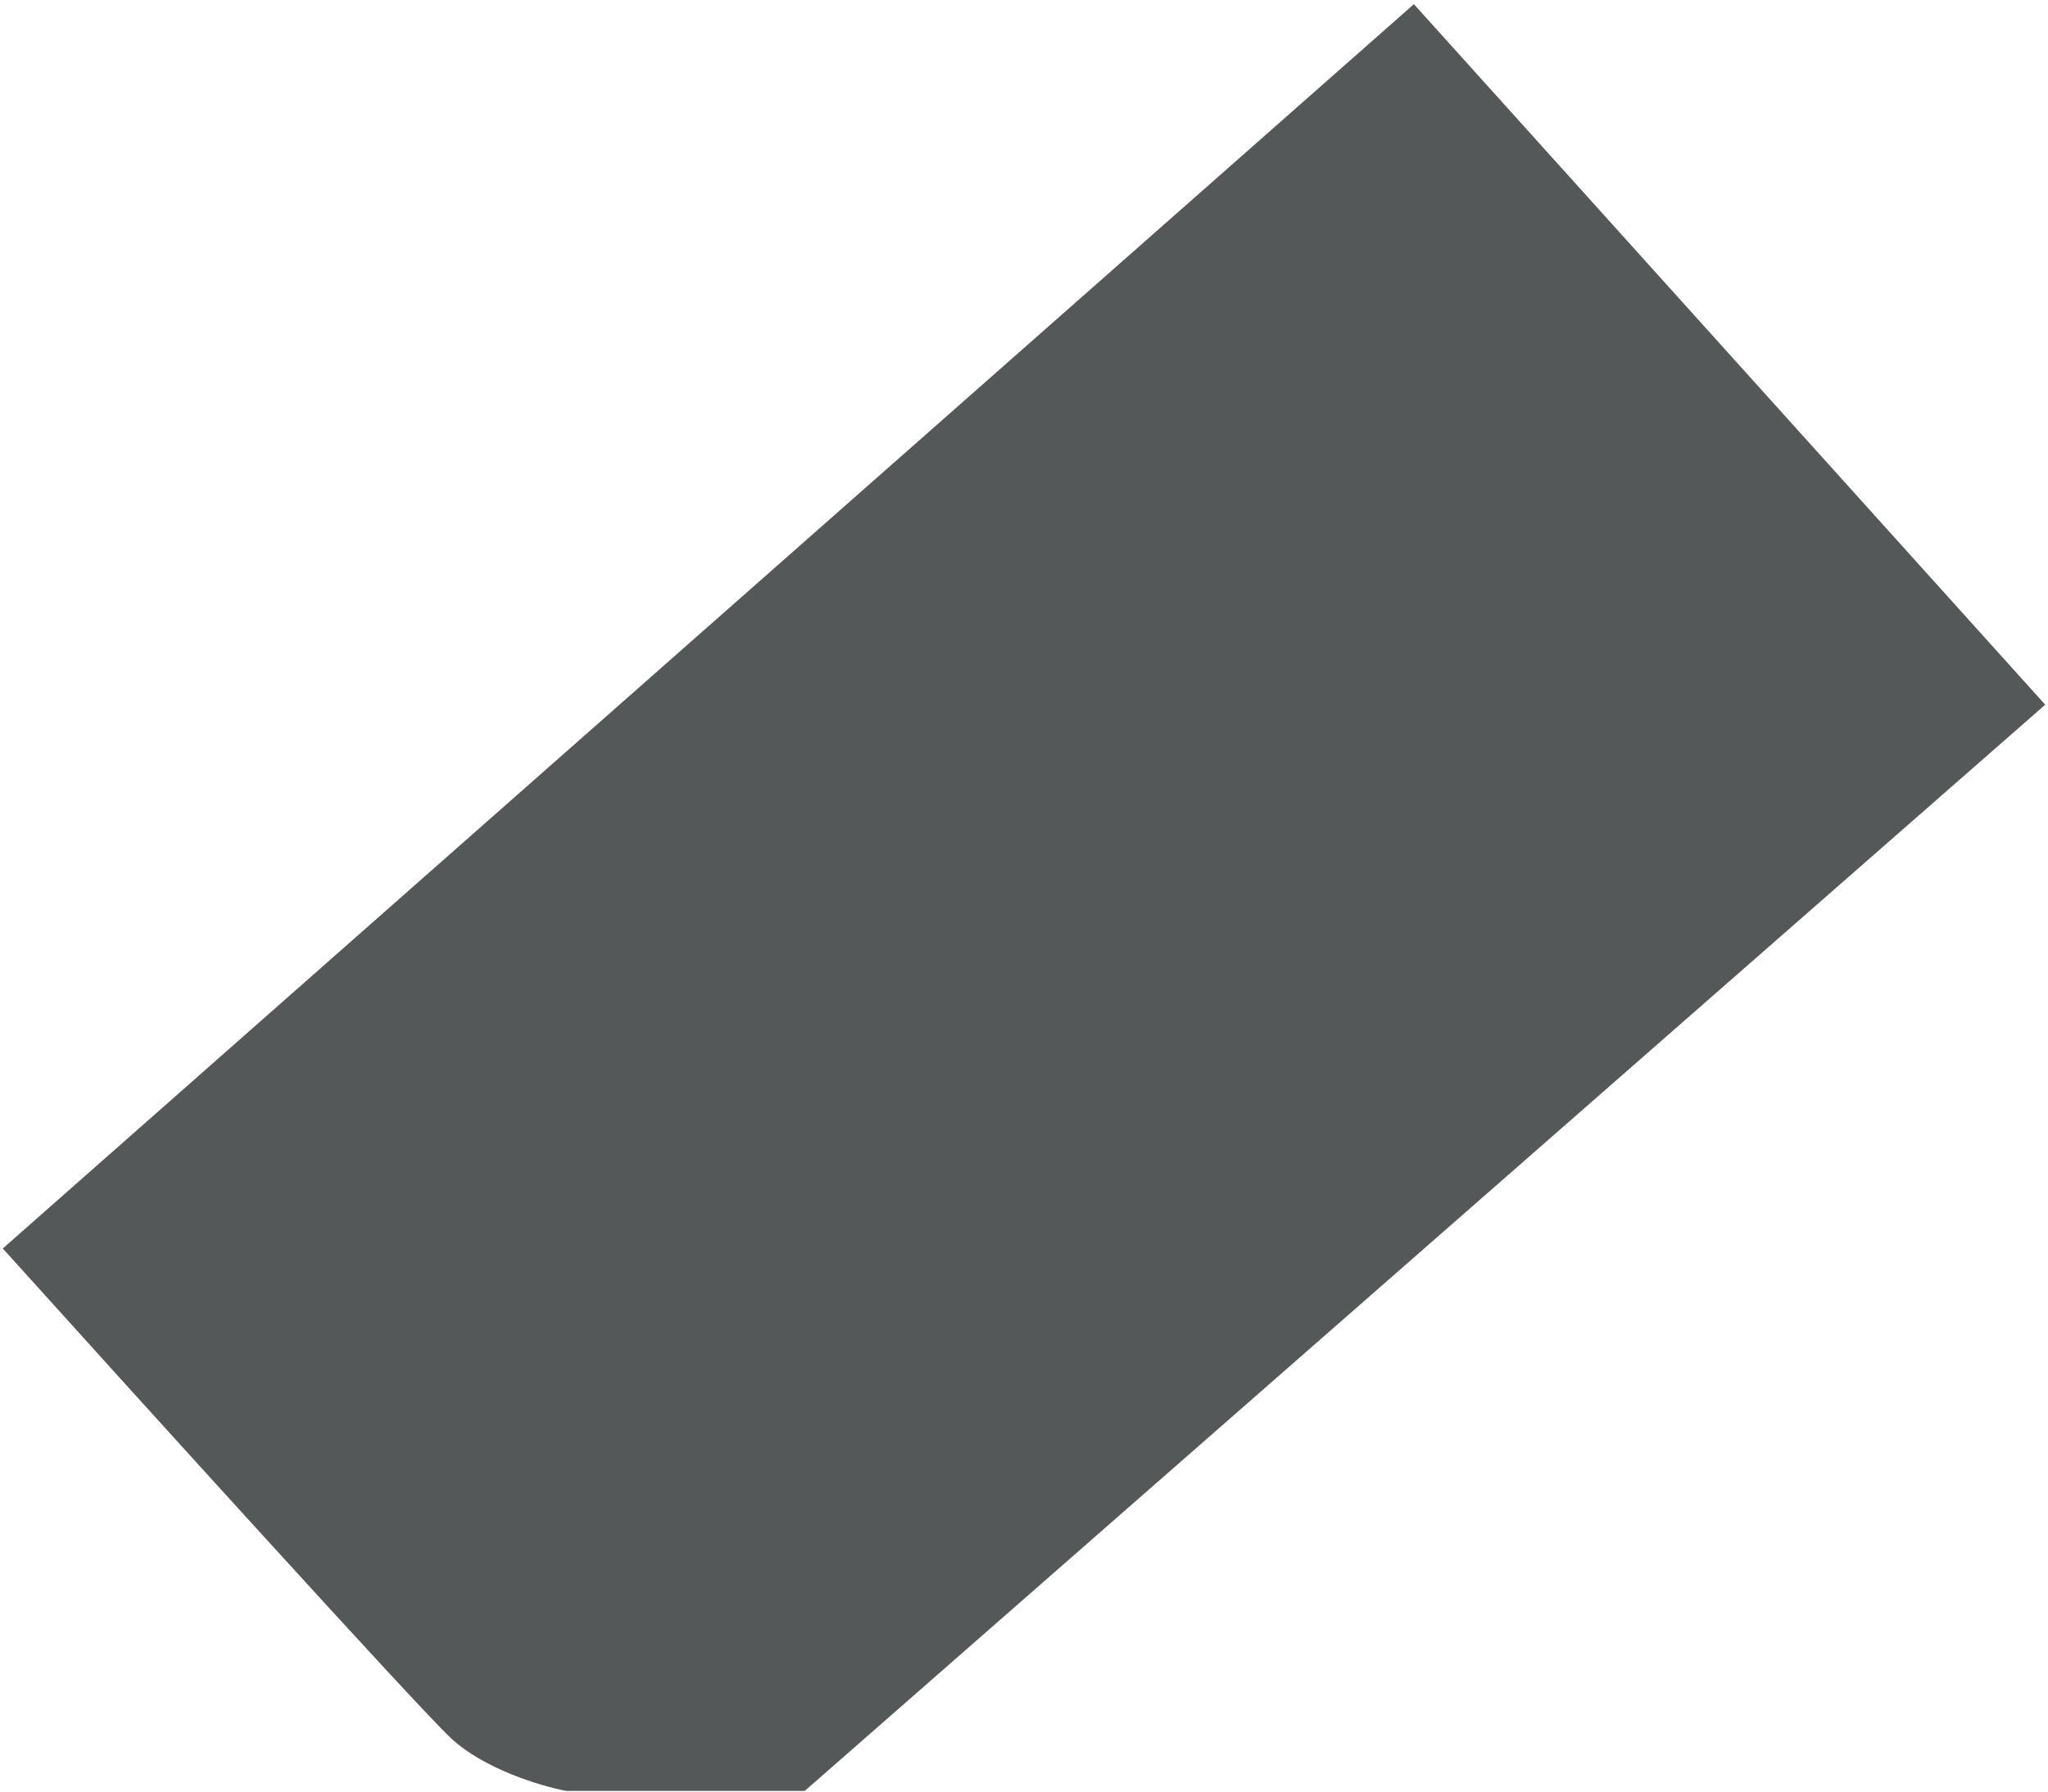 <svg width="738" height="646" viewBox="0 0 738 646" fill="#545859CC" xmlns="http://www.w3.org/2000/svg">
<path d="M290 645.5L737 254L509.5 1.5L1 450C49.833 504.167 150.5 615.3 162.5 626.5C174.5 637.7 195.167 643.833 204 645.5H290Z" stroke="none" stroke-width="8"/>
</svg>
